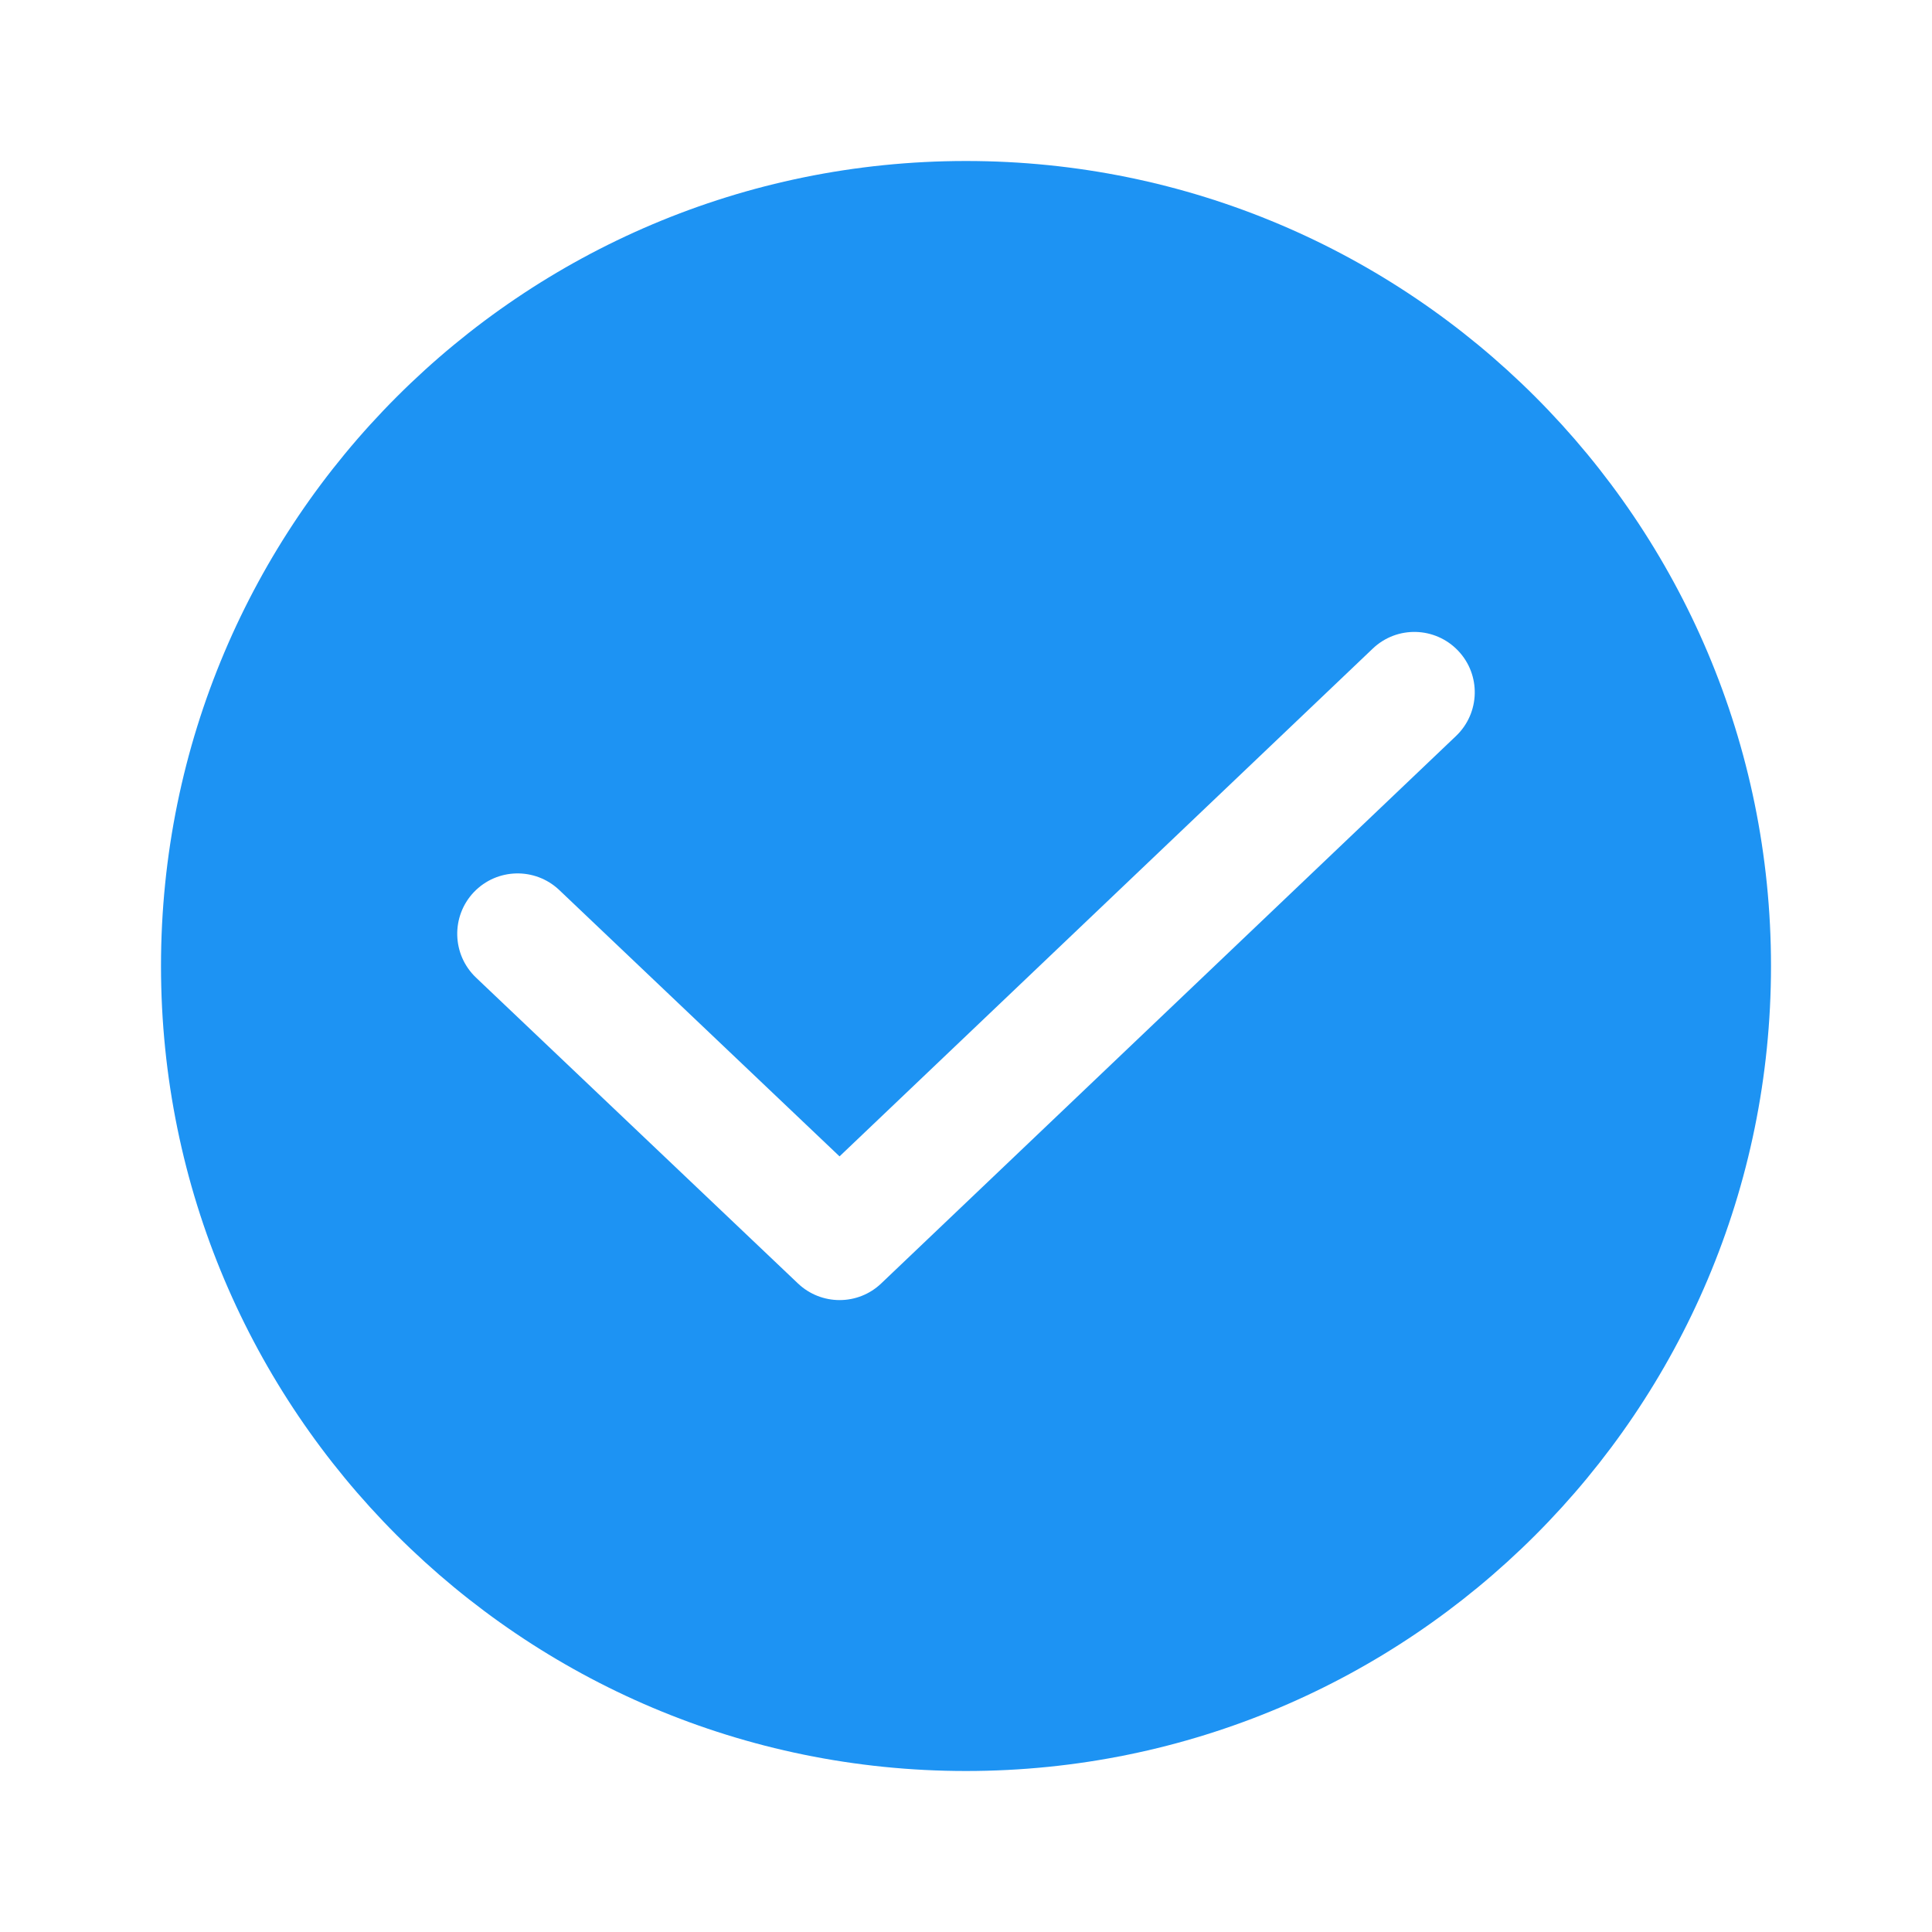 <svg width="24" height="24" viewBox="0 0 24 24" fill="none" xmlns="http://www.w3.org/2000/svg">
<path fill-rule="evenodd" clip-rule="evenodd" d="M12 3.5C7.306 3.5 3.5 7.306 3.5 12C3.5 16.694 7.306 20.5 12 20.5C16.694 20.5 20.5 16.694 20.5 12C20.5 7.306 16.694 3.5 12 3.5ZM2 12C2 6.477 6.477 2 12 2C17.523 2 22 6.477 22 12C22 17.523 17.523 22 12 22C6.477 22 2 17.523 2 12Z" fill="#1D93F3"/>
<path fill-rule="evenodd" clip-rule="evenodd" d="M21.25 12C21.25 17.109 17.109 21.25 12 21.25C6.891 21.25 2.75 17.109 2.75 12C2.75 6.891 6.891 2.75 12 2.75C17.109 2.75 21.25 6.891 21.25 12ZM18.087 9.143C18.387 8.857 18.399 8.383 18.113 8.083C17.827 7.783 17.353 7.771 17.053 8.057L10.429 14.365L6.947 11.056C6.646 10.771 6.172 10.783 5.886 11.083C5.601 11.384 5.613 11.858 5.913 12.144L9.913 15.944C10.203 16.219 10.658 16.219 10.947 15.943L18.087 9.143Z" fill="#1D93F3"/>
</svg>

